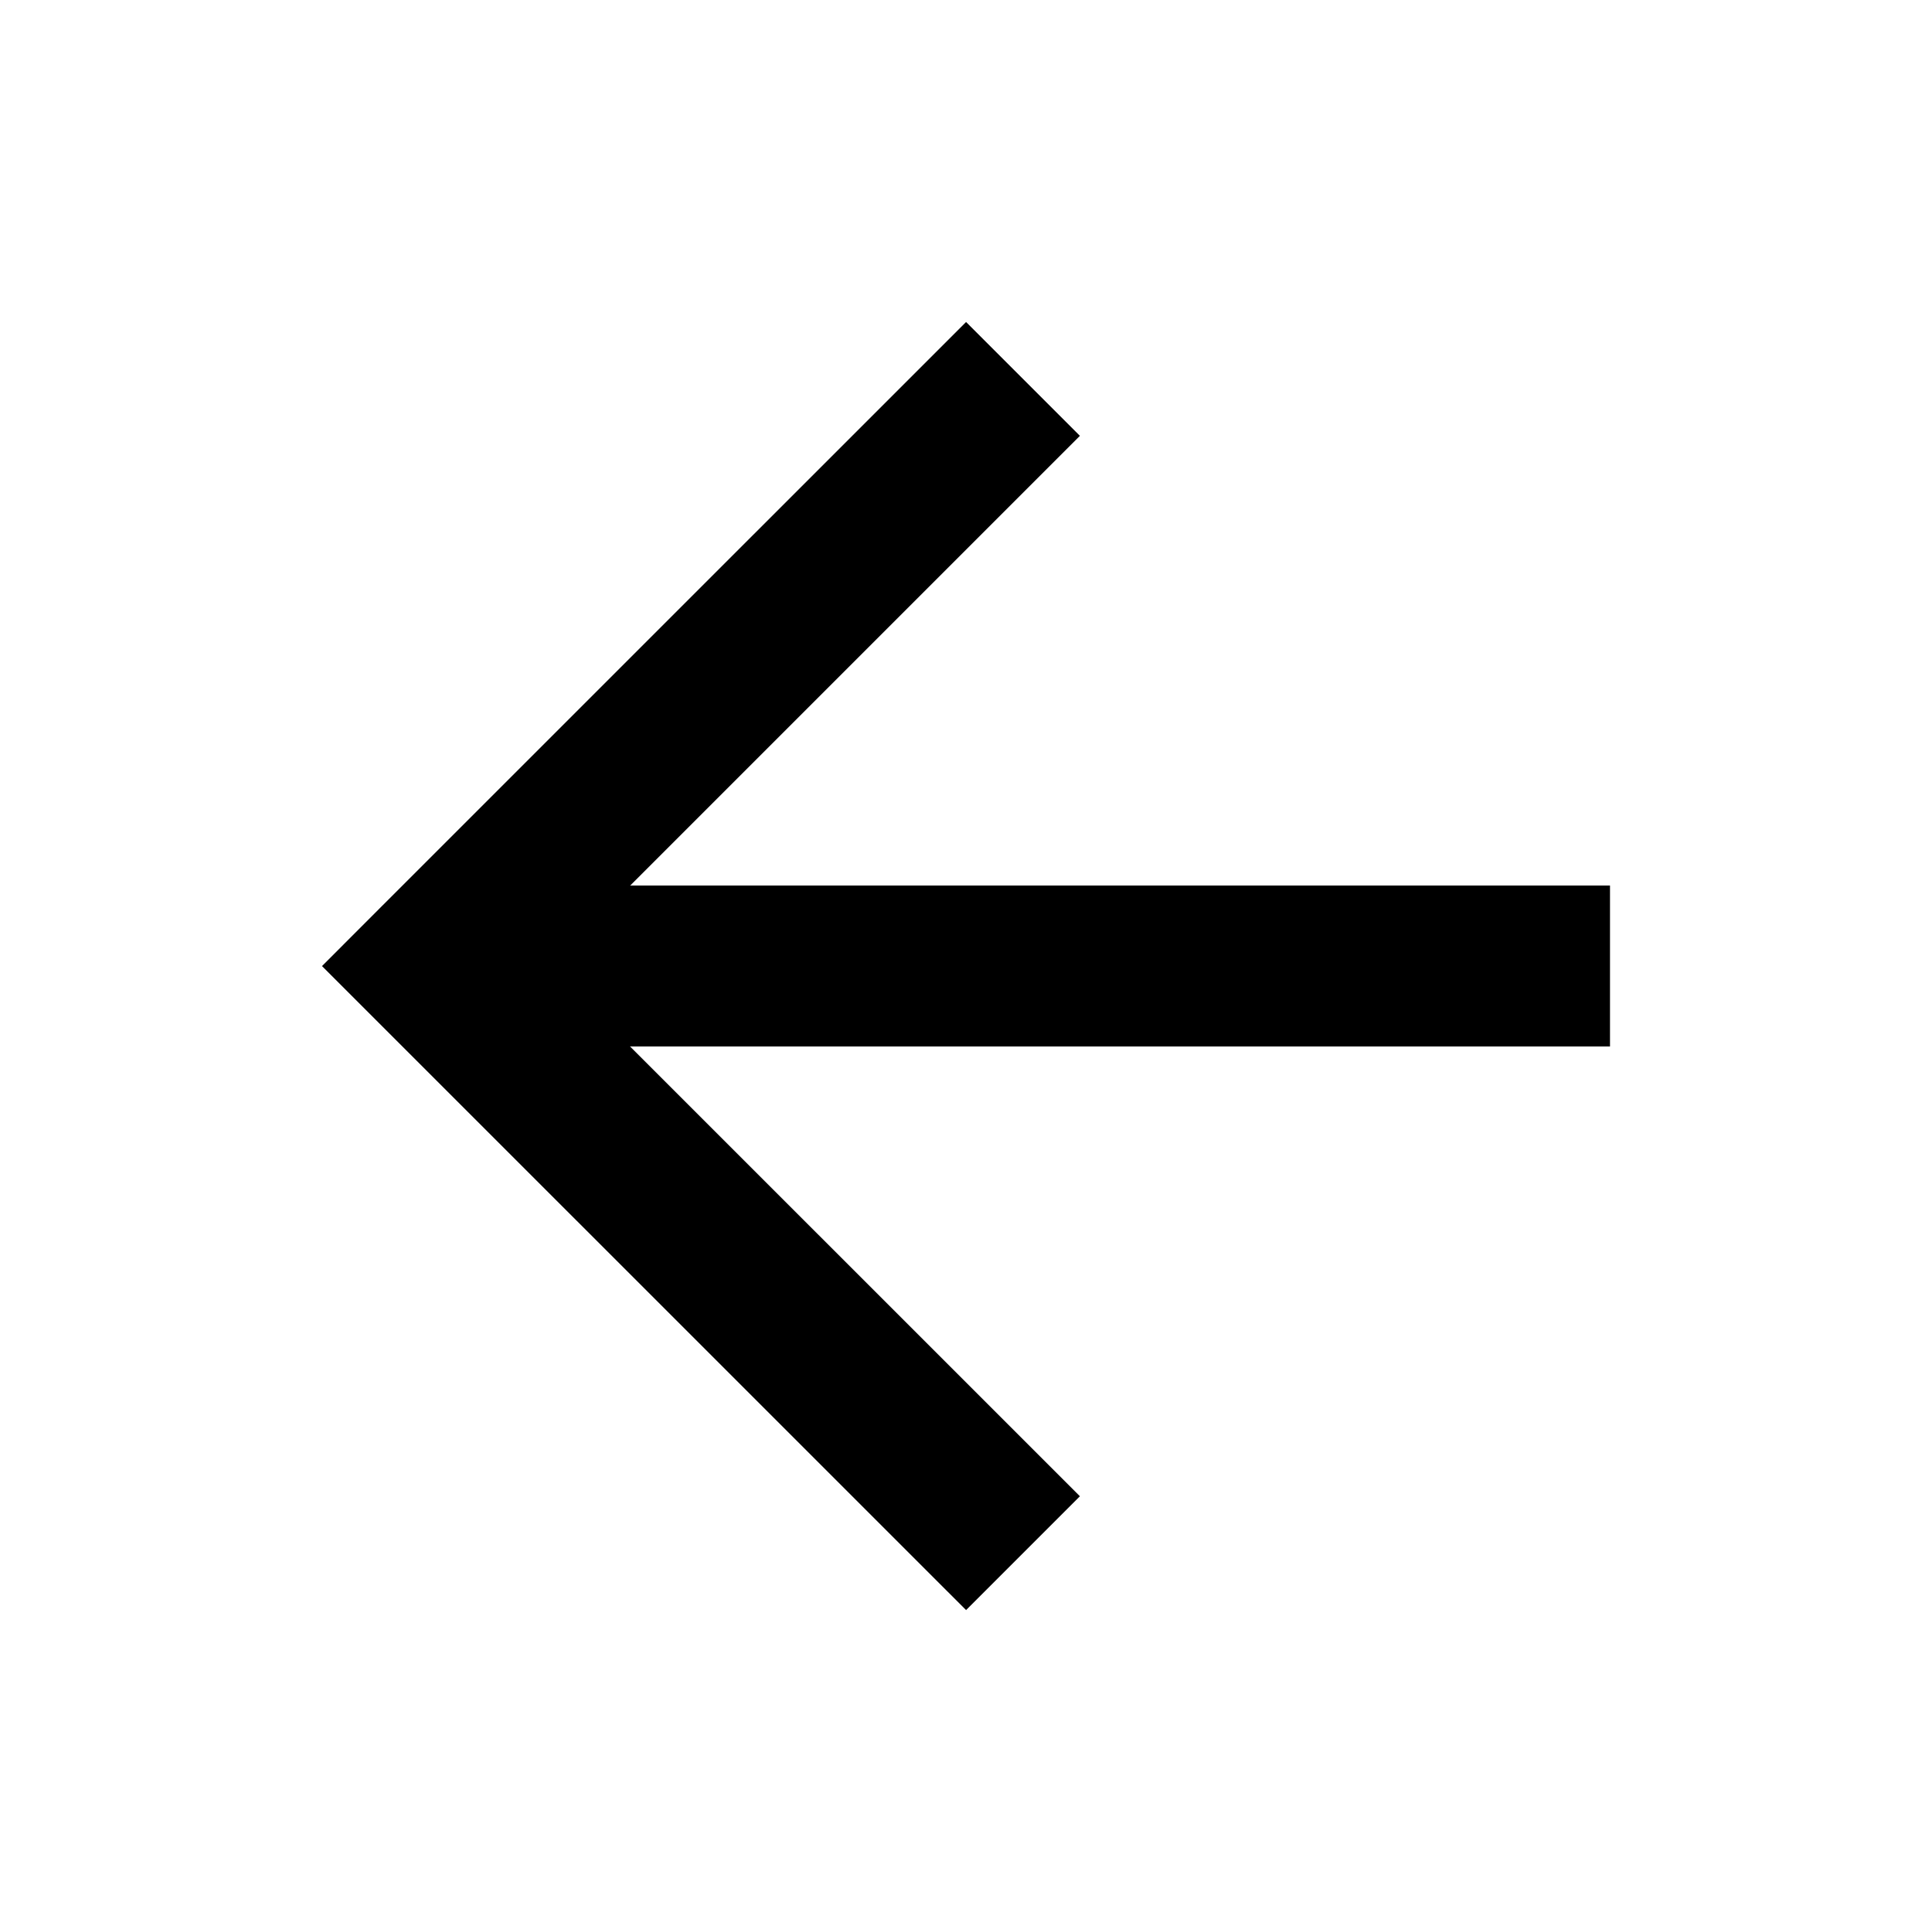<svg width="24" height="24" viewBox="0 0 24 24" fill="none" xmlns="http://www.w3.org/2000/svg">
	<path fill-rule="evenodd" clip-rule="evenodd"
		d="M12.001 4L4.707 11.293L4 12.001L4.707 12.708L12.001 20.001L13.415 18.587L6.828 12.001L13.415 5.414L12.001 4Z"
		fill="currentColor" />
	<rect x="6" y="11" width="14" height="2" fill="currentColor" />
</svg>
